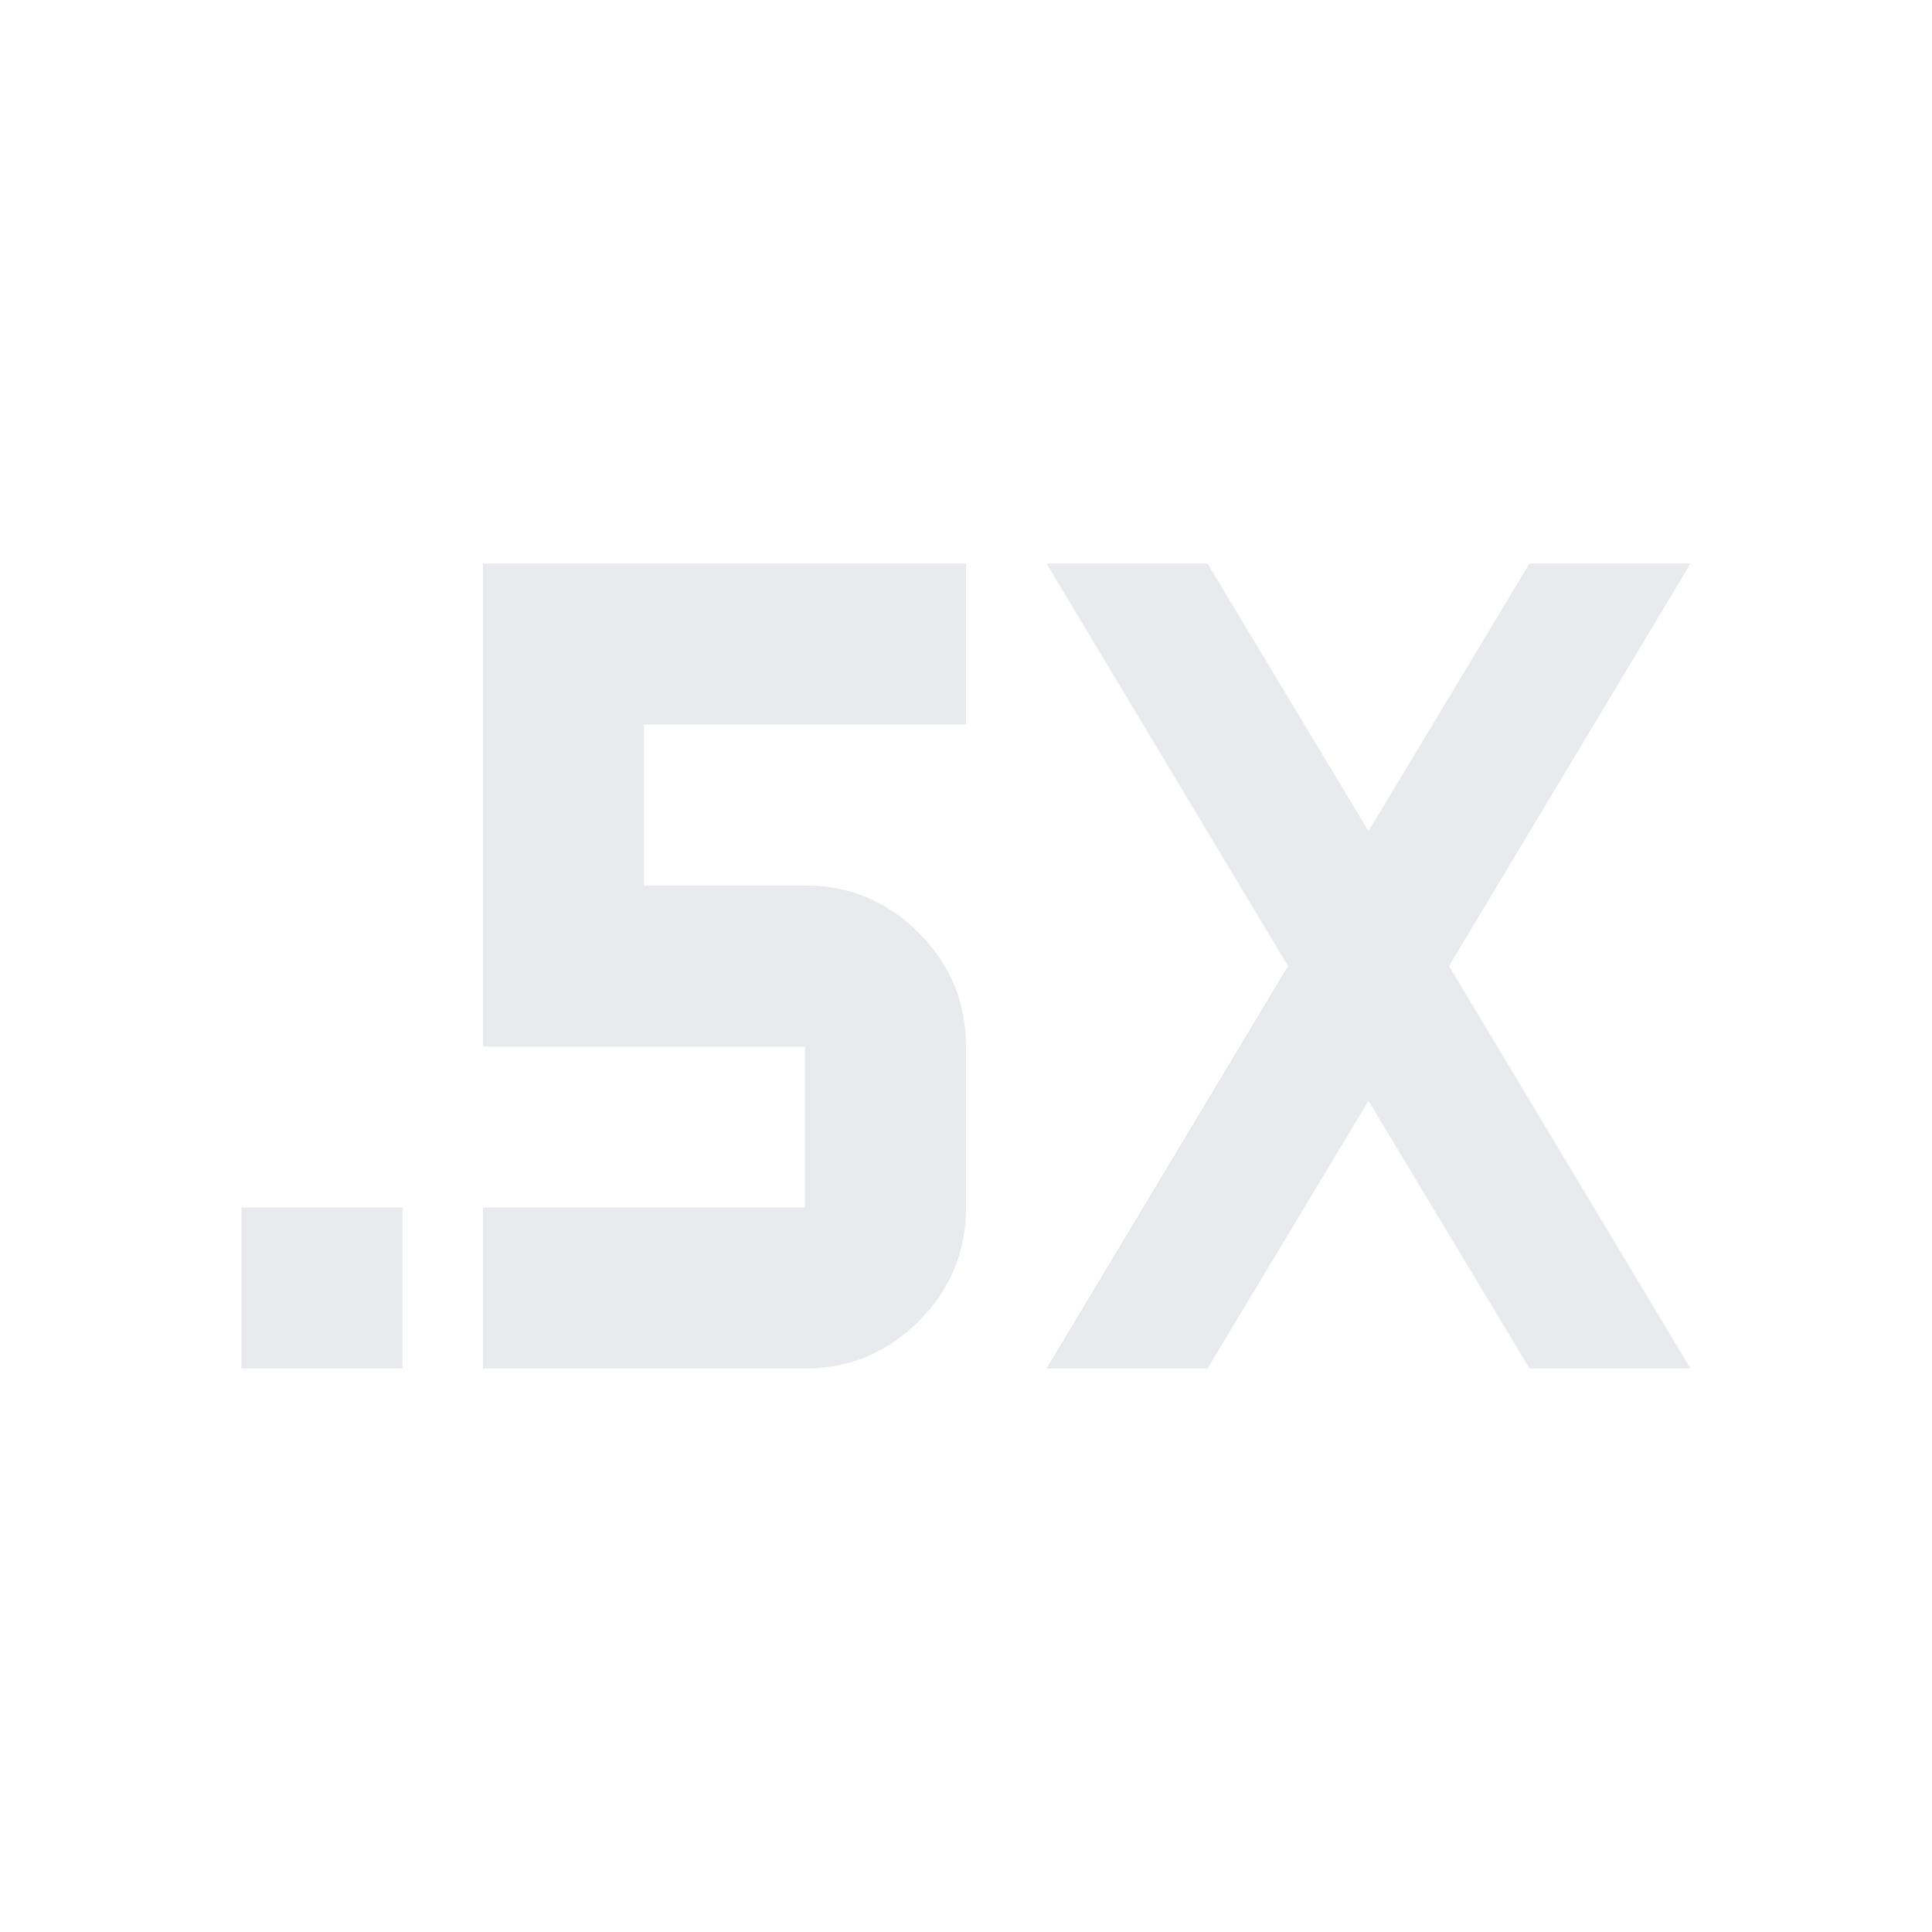<svg xmlns="http://www.w3.org/2000/svg" height="24px" viewBox="0 -960 960 960" width="24px" fill="#e8eaed">
  <path d="M120-280v-80h80v80h-80Zm400 0 120-200-120-200h80l80 133 80-133h80L720-480l120 200h-80l-80-133-80 133h-80Zm-280 0v-80h160v-80H240v-240h240v80H320v80h80q33 0 56.5 23.5T480-440v80q0 33-23.5 56.5T400-280H240Z" />
</svg>